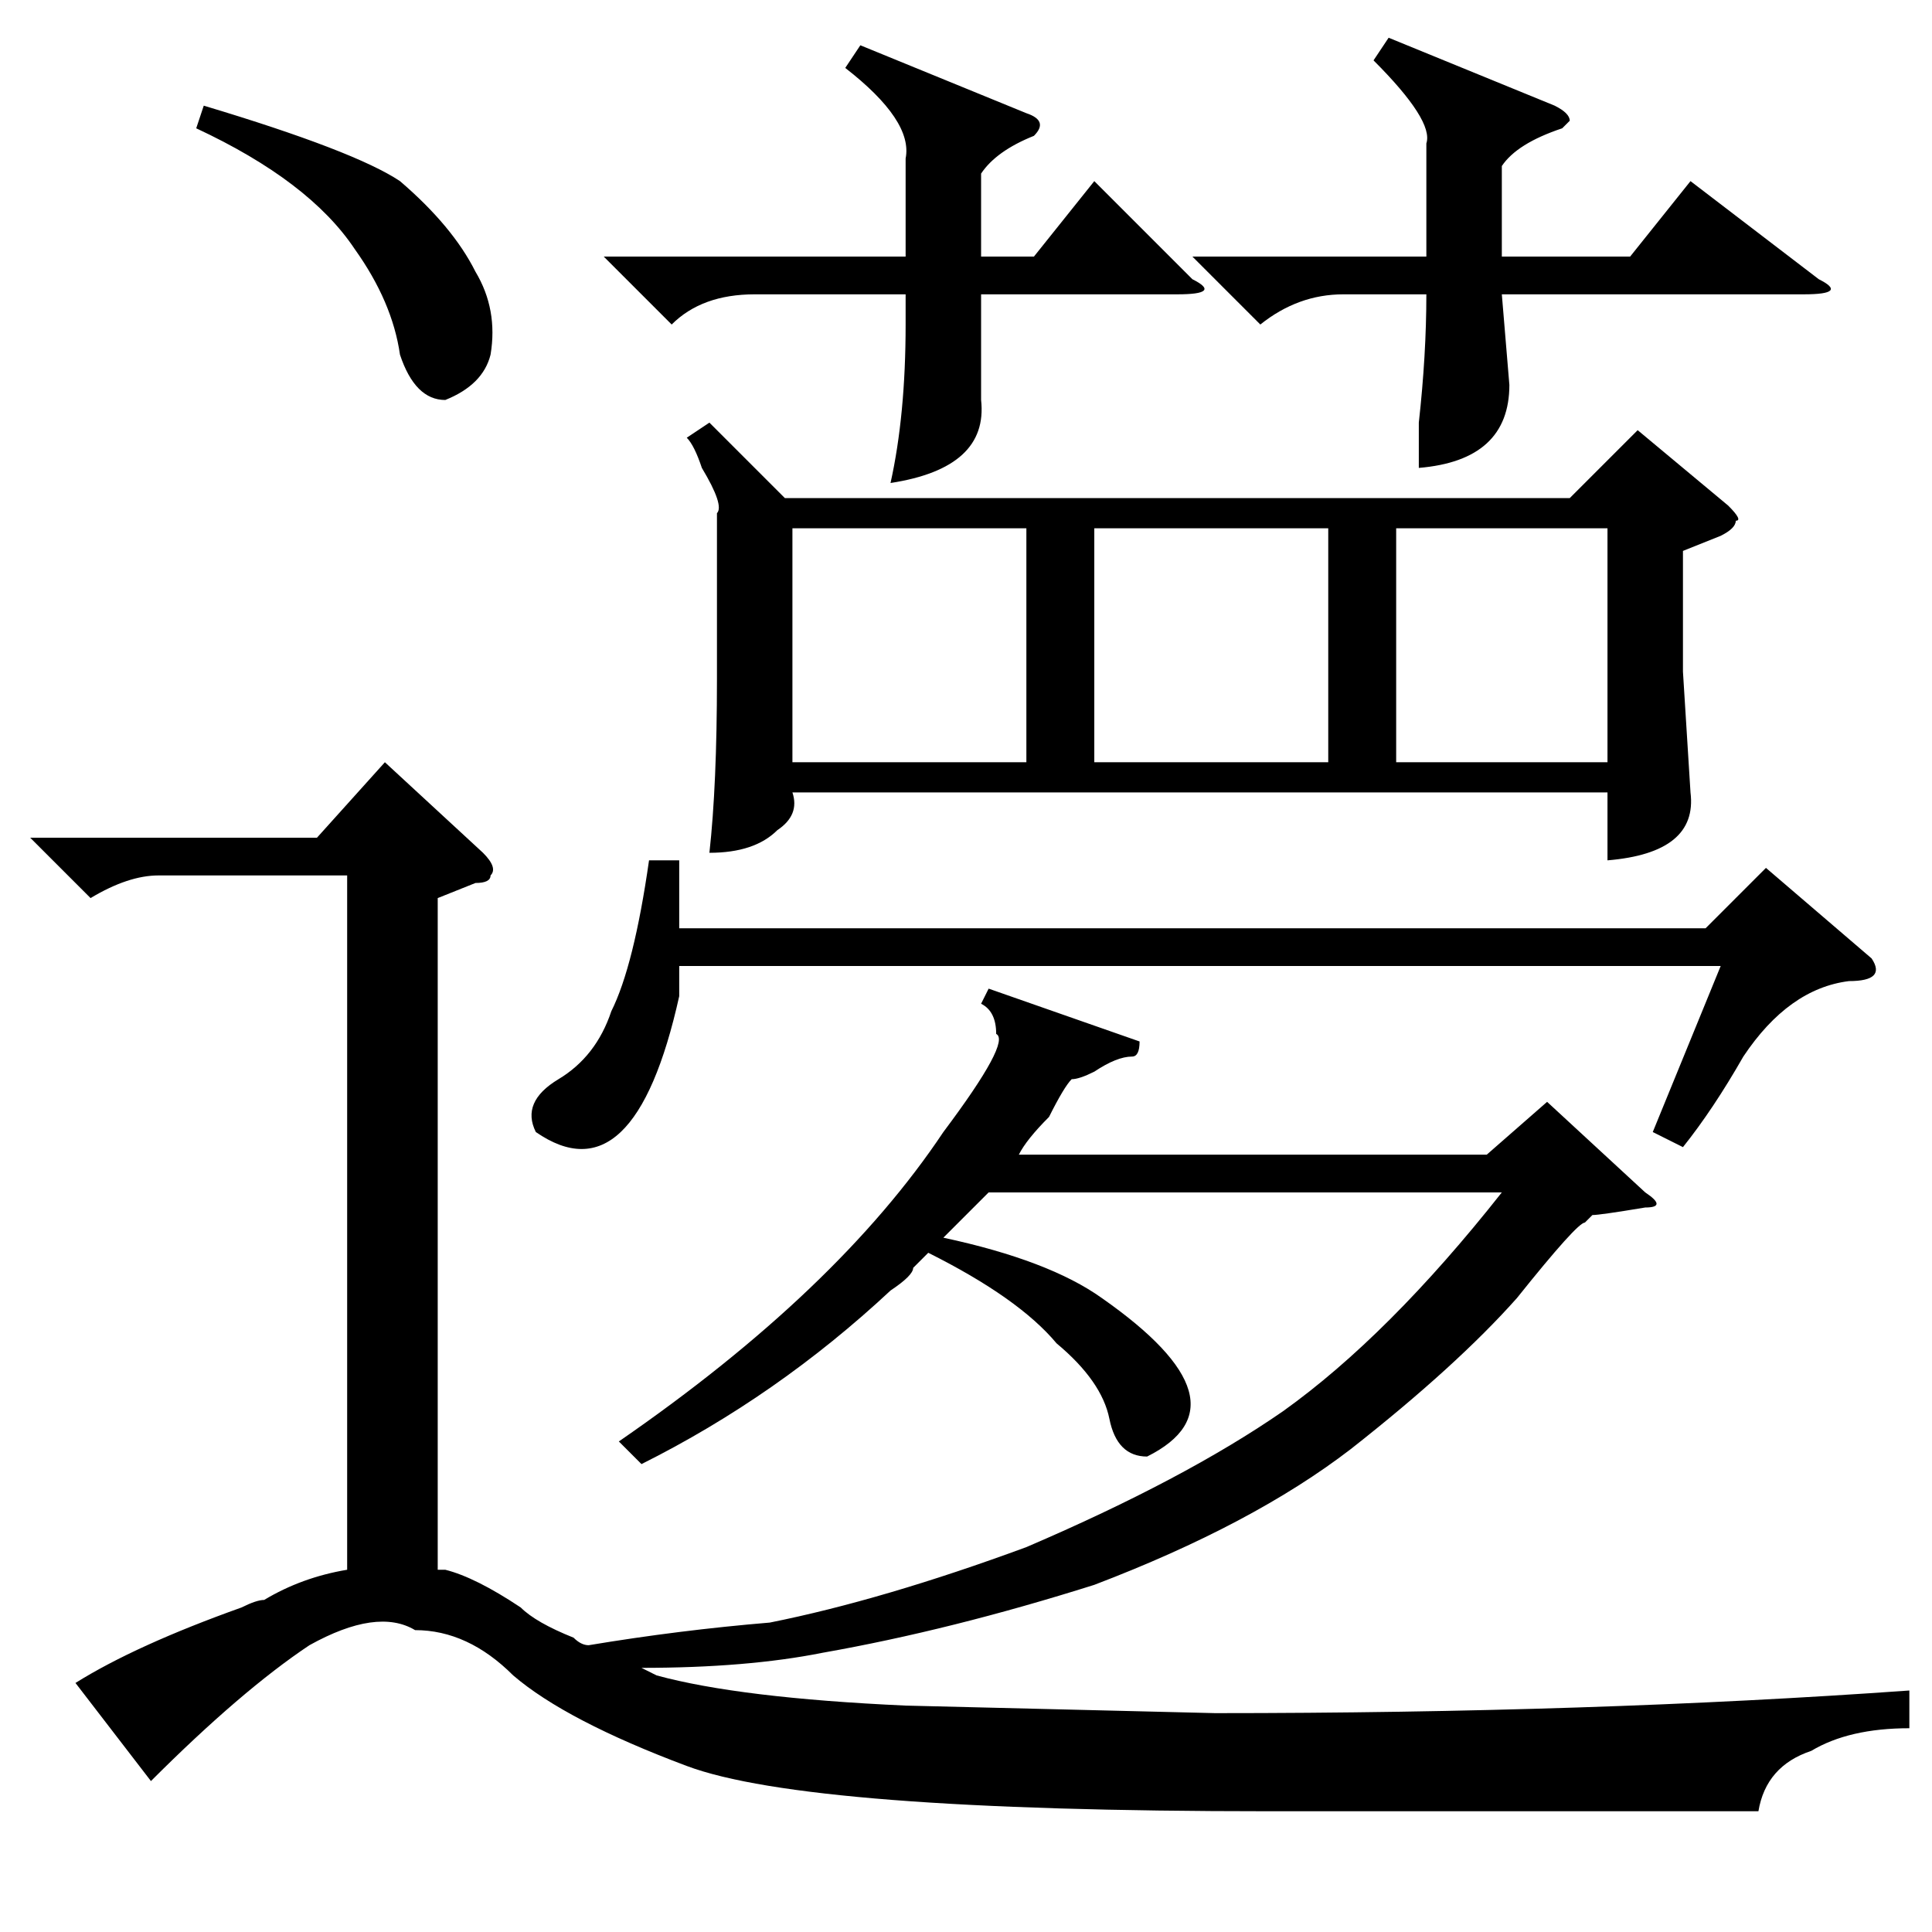 <?xml version="1.0" standalone="no"?>
<!DOCTYPE svg PUBLIC "-//W3C//DTD SVG 1.1//EN" "http://www.w3.org/Graphics/SVG/1.1/DTD/svg11.dtd" >
<svg xmlns="http://www.w3.org/2000/svg" xmlns:xlink="http://www.w3.org/1999/xlink" version="1.1" viewBox="0 -52 256 256">
  <g transform="matrix(1 0 0 -1 0 204)">
   <path fill="currentColor"
d="M20 20l-10 13q8 5 22 10q2 1 3 1q5 3 11 4v92h-25q-4 0 -9 -3l-8 8h38l9 10l13 -12q2 -2 1 -3q0 -1 -2 -1l-5 -2v-89h1q4 -1 10 -5q2 -2 7 -4q1 -1 2 -1q12 2 24 3q15 3 34 10q21 9 34 18q14 10 29 29h-68l-6 -6q14 -3 21 -8q20 -14 6 -21q-4 0 -5 5t-7 10q-5 6 -17 12
l-2 -2q0 -1 -3 -3q-15 -14 -33 -23l-3 3q29 20 43 41q9 12 7 13q0 3 -2 4l1 2l20 -7q0 -2 -1 -2q-2 0 -5 -2q-2 -1 -3 -1q-1 -1 -3 -5q-3 -3 -4 -5h62l8 7l13 -12q3 -2 0 -2q-6 -1 -7 -1l-1 -1q-1 0 -9 -10q-8 -9 -22 -20q-13 -10 -34 -18q-19 -6 -36 -9q-10 -2 -24 -2l2 -1
q11 -3 33 -4l41 -1q50 0 92 3v-5q-8 0 -13 -3q-6 -2 -7 -8h-65q-61 0 -77 6t-23 12q-6 6 -13 6q-5 3 -14 -2q-9 -6 -21 -18zM94 200l10 -10h104l9 9l12 -10q2 -2 1 -2q0 -1 -2 -2l-5 -2v-16l1 -16q1 -8 -11 -9v9h-108q1 -3 -2 -5q-3 -3 -9 -3q1 9 1 23v22q1 1 -2 6
q-1 3 -2 4zM90 142v-9h136l8 8l14 -12q2 -3 -3 -3q-8 -1 -14 -10q-4 -7 -8 -12l-4 2l9 22h-138v-4q-6 -27 -19 -18q-2 4 3 7t7 9q3 6 5 20h4zM184 251l22 -9q2 -1 2 -2l-1 -1q-6 -2 -8 -5v-12h17l8 10l17 -13q4 -2 -2 -2h-40l1 -12q0 -10 -12 -11v6q1 9 1 17h-11
q-6 0 -11 -4l-9 9h31v7v8q1 3 -7 11zM156 217h-26v-2v-12q1 -9 -12 -11q2 9 2 21v4h-20q-7 0 -11 -4l-9 9h40v13q1 5 -8 12l2 3l22 -9q3 -1 1 -3q-5 -2 -7 -5v-11h7l8 10l13 -13q4 -2 -2 -2zM176 186h-31v-31h31v31zM136 186h-31v-31h31v31zM185 155h28v31h-28v-31zM26 239
l1 3q20 -6 26 -10q7 -6 10 -12q3 -5 2 -11q-1 -4 -6 -6q-4 0 -6 6q-1 7 -6 14q-6 9 -21 16z" />
  </g>

</svg>

